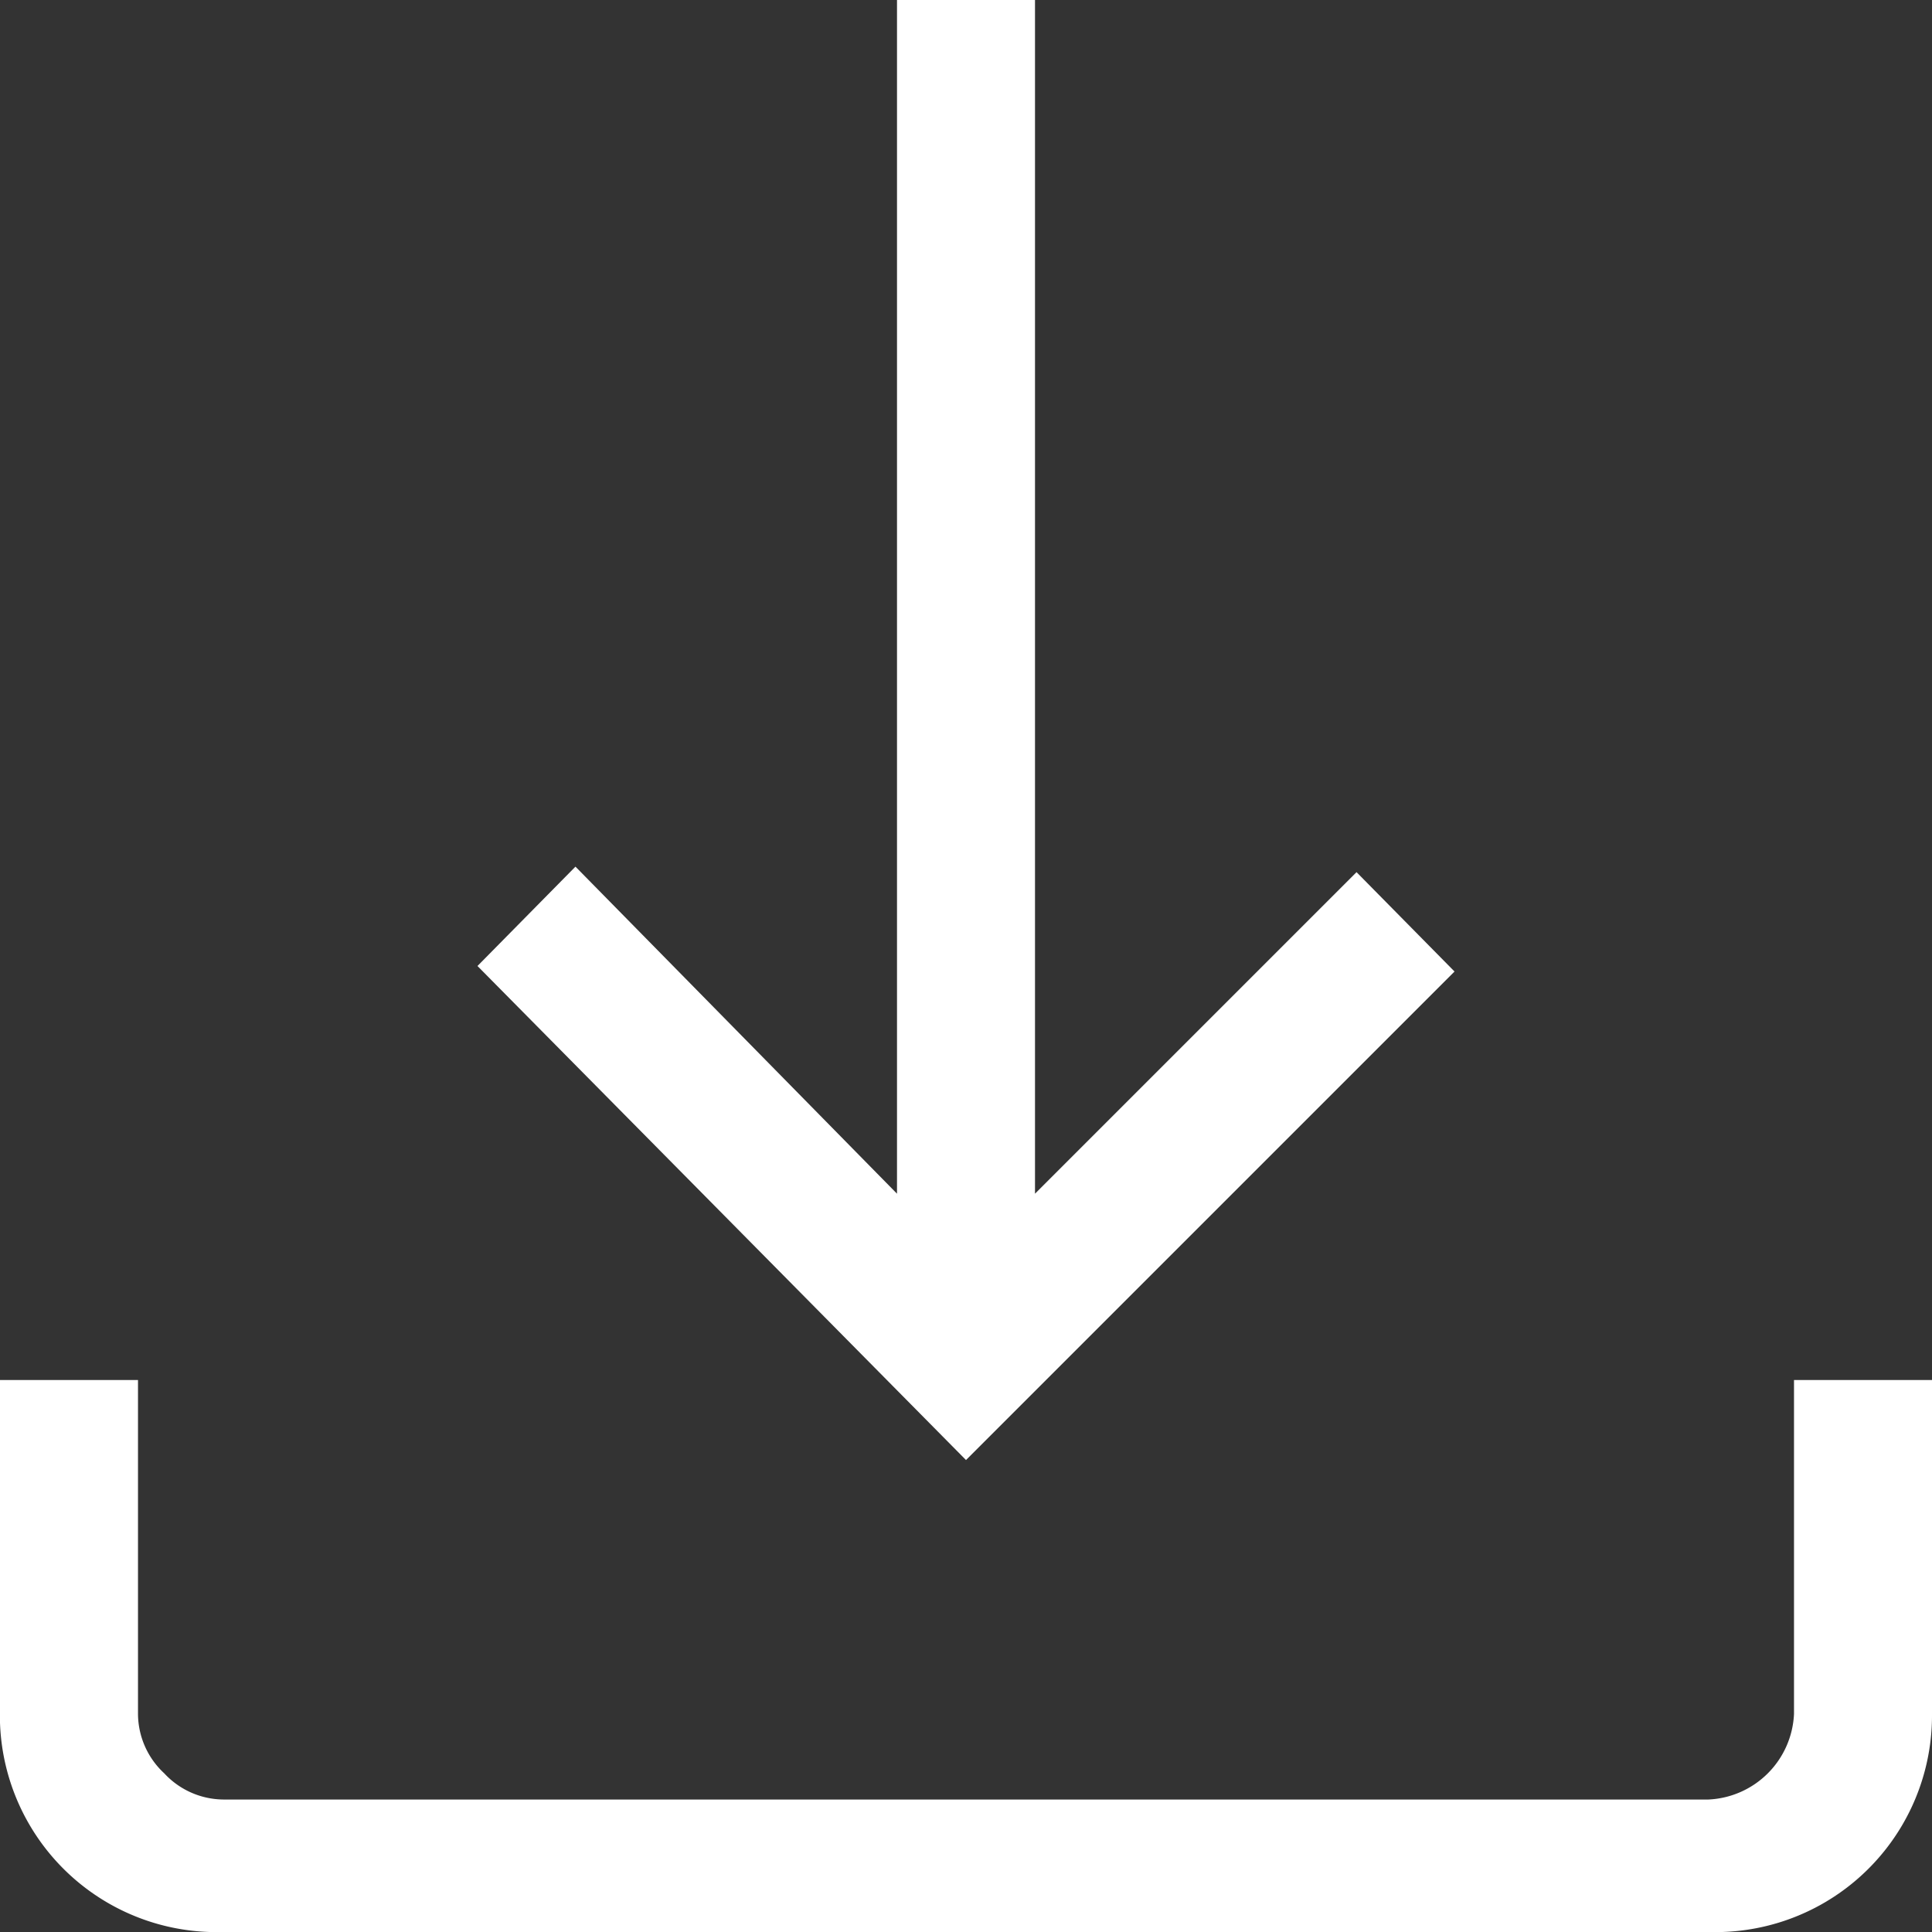 <svg xmlns="http://www.w3.org/2000/svg" viewBox="0 0 14 14"><rect x="0" y="0" width="14" height="14" fill="#333333" stroke="none"/><defs><style>.cls-1{fill:#fff;}</style></defs><title>Recurso 25</title><g id="Capa_2" data-name="Capa 2"><g id="Capa_1-2" data-name="Capa 1"><path class="cls-1" d="M7,10.58,3.46,7l.71-.72L6.5,8.65V0h1V8.65L9.83,6.32l.71.72ZM1.62,14A1.57,1.57,0,0,1,0,12.38V10H1v2.42a.59.59,0,0,0,.19.43.59.59,0,0,0,.43.19H12.38a.65.65,0,0,0,.62-.62V10h1v2.42A1.57,1.57,0,0,1,12.38,14Z"/></g></g></svg>
